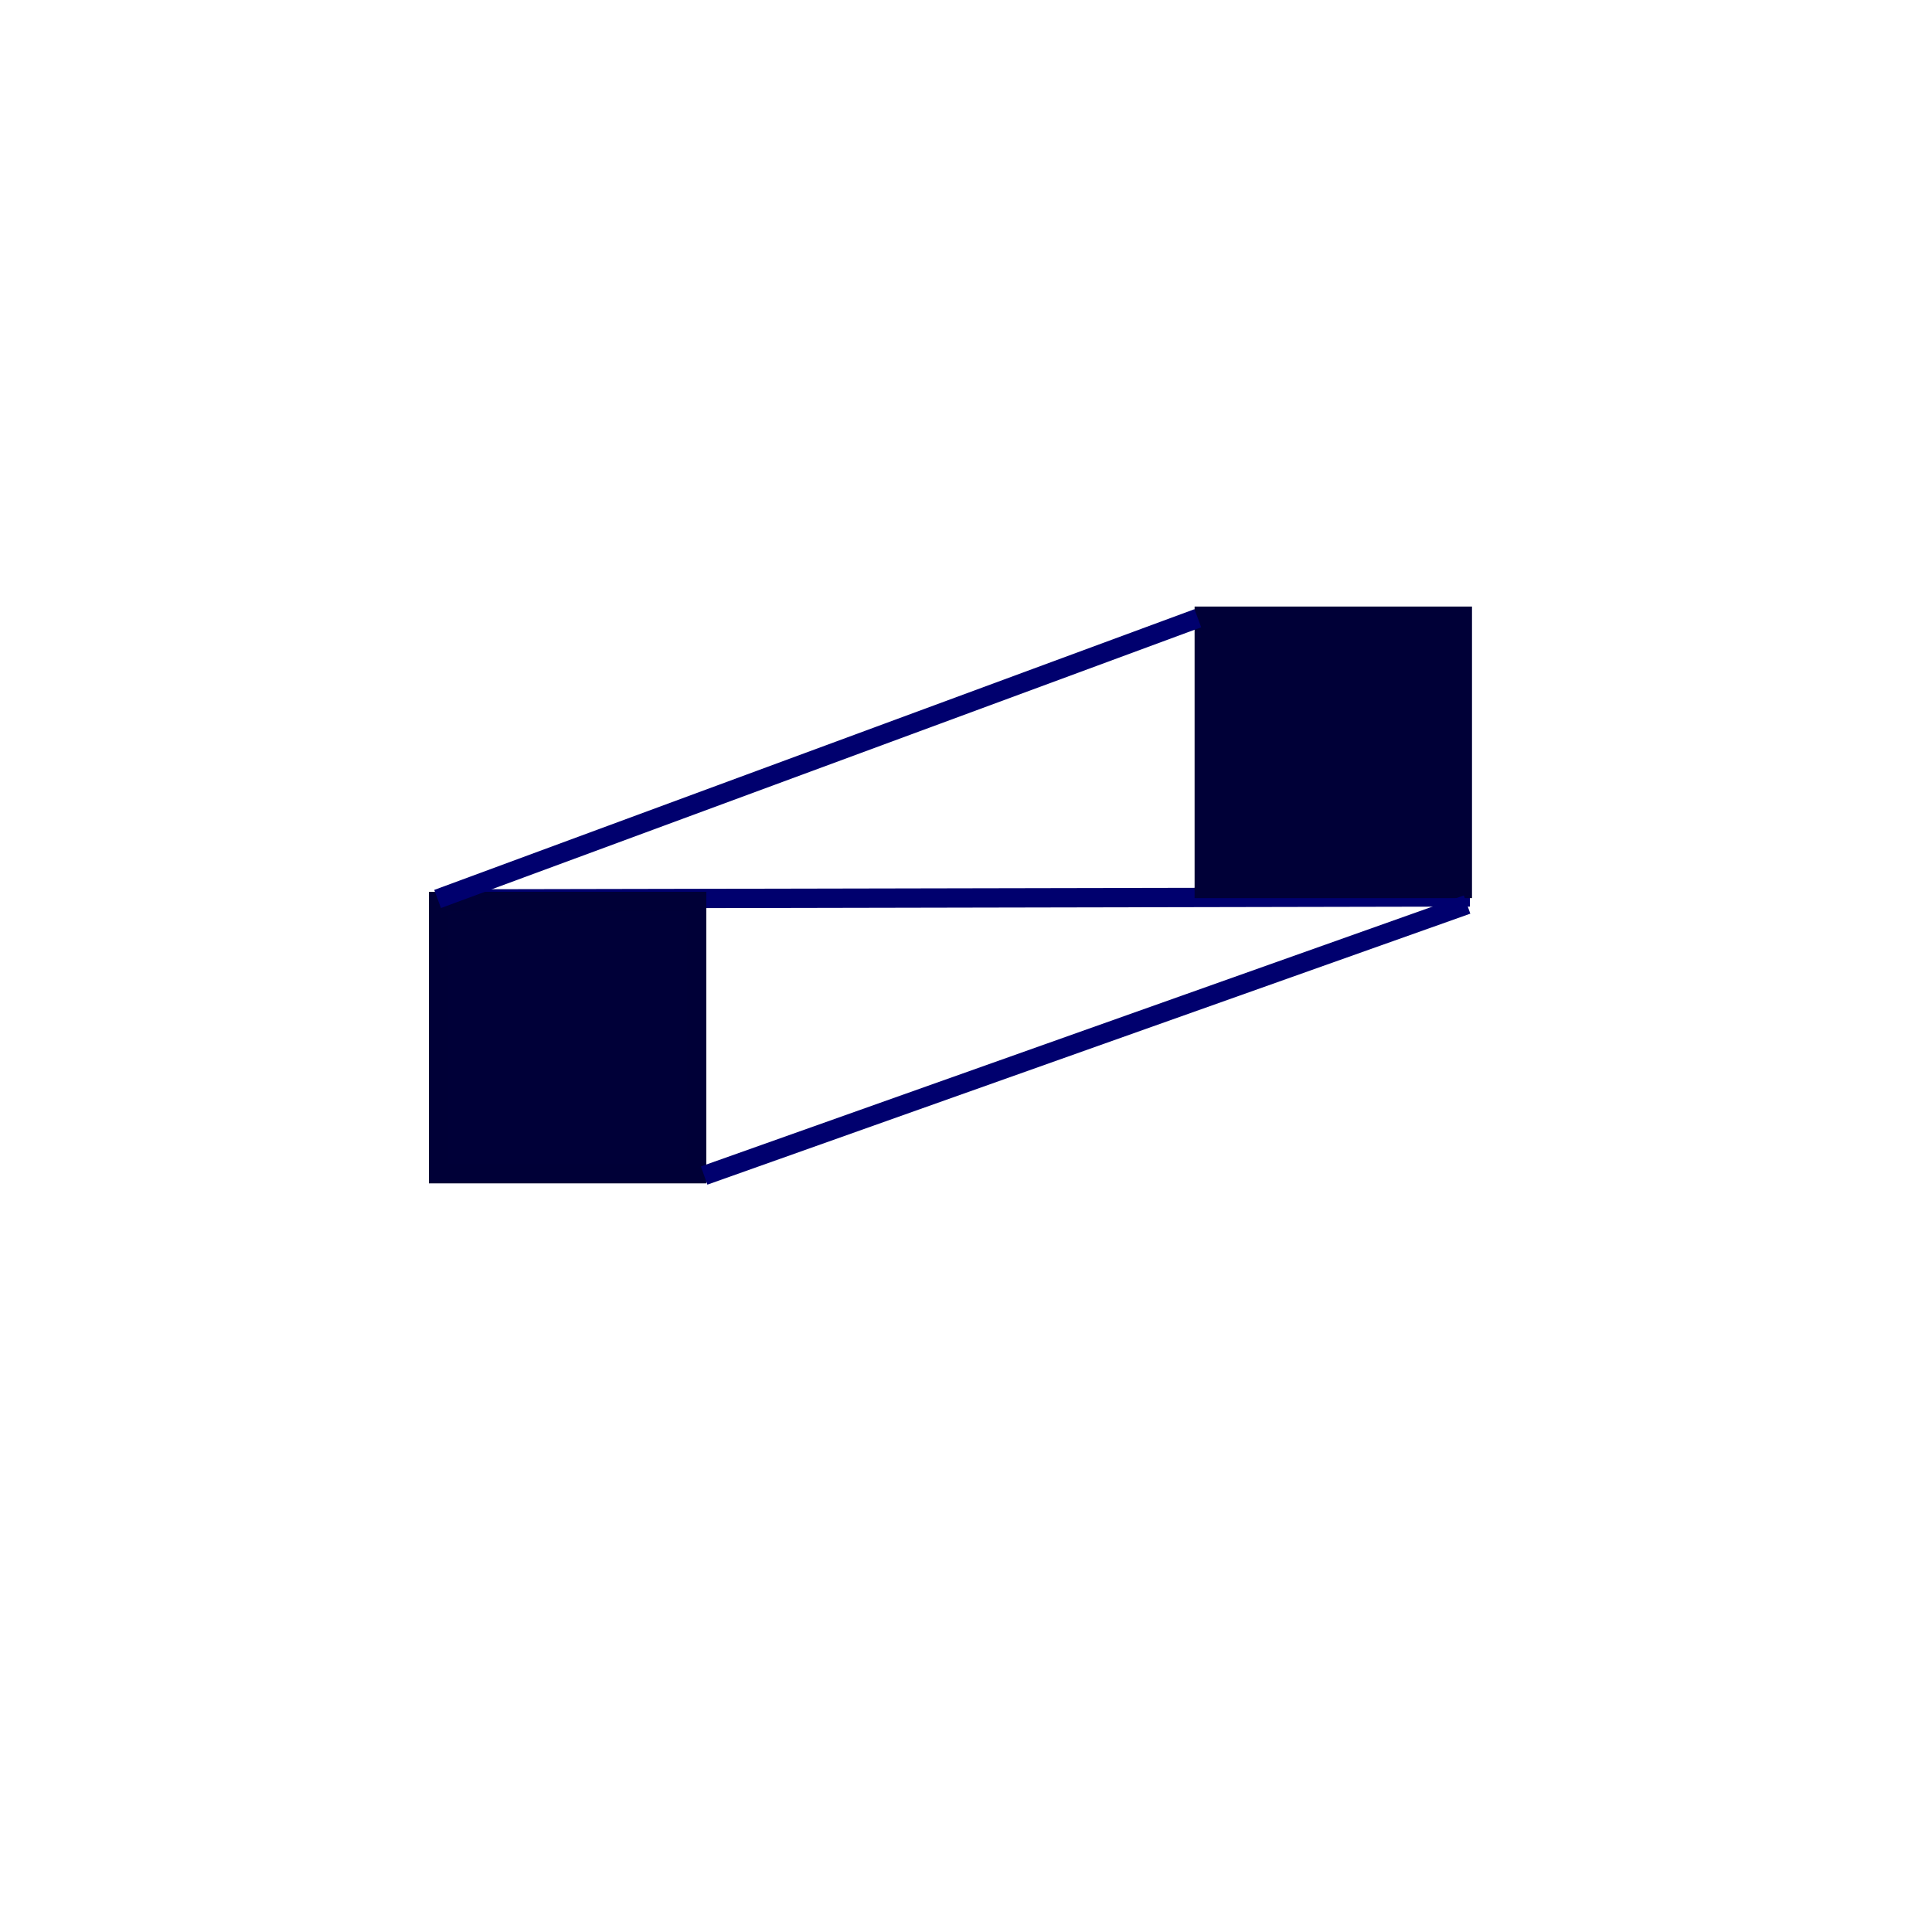 <svg width="100" height="100" xmlns="http://www.w3.org/2000/svg">
 <g>
  <title>Layer 1</title>
  <line stroke="#00006e" stroke-linecap="undefined" stroke-linejoin="undefined" id="svg_1" y2="46.425" x2="76.082" y1="46.531" x1="22.65" fill="none"/>
  <rect stroke="#000037" id="svg_12" height="14.091" width="13.358" y="46.66" x="22.7" fill="#000038"/>
  <rect stroke="#000037" id="svg_14" height="14.091" width="13.358" y="31.895" x="62.332" fill="#000037"/>
  <line stroke="#00006e" stroke-linecap="undefined" stroke-linejoin="undefined" id="svg_18" y2="32" x2="62" y1="46.531" x1="22.65" fill="none"/>
  <line stroke="#00006e" stroke-linecap="undefined" stroke-linejoin="undefined" id="svg_19" y2="46.82" x2="75.936" y1="60.846" x1="36.447" fill="none"/>
 </g>

</svg>